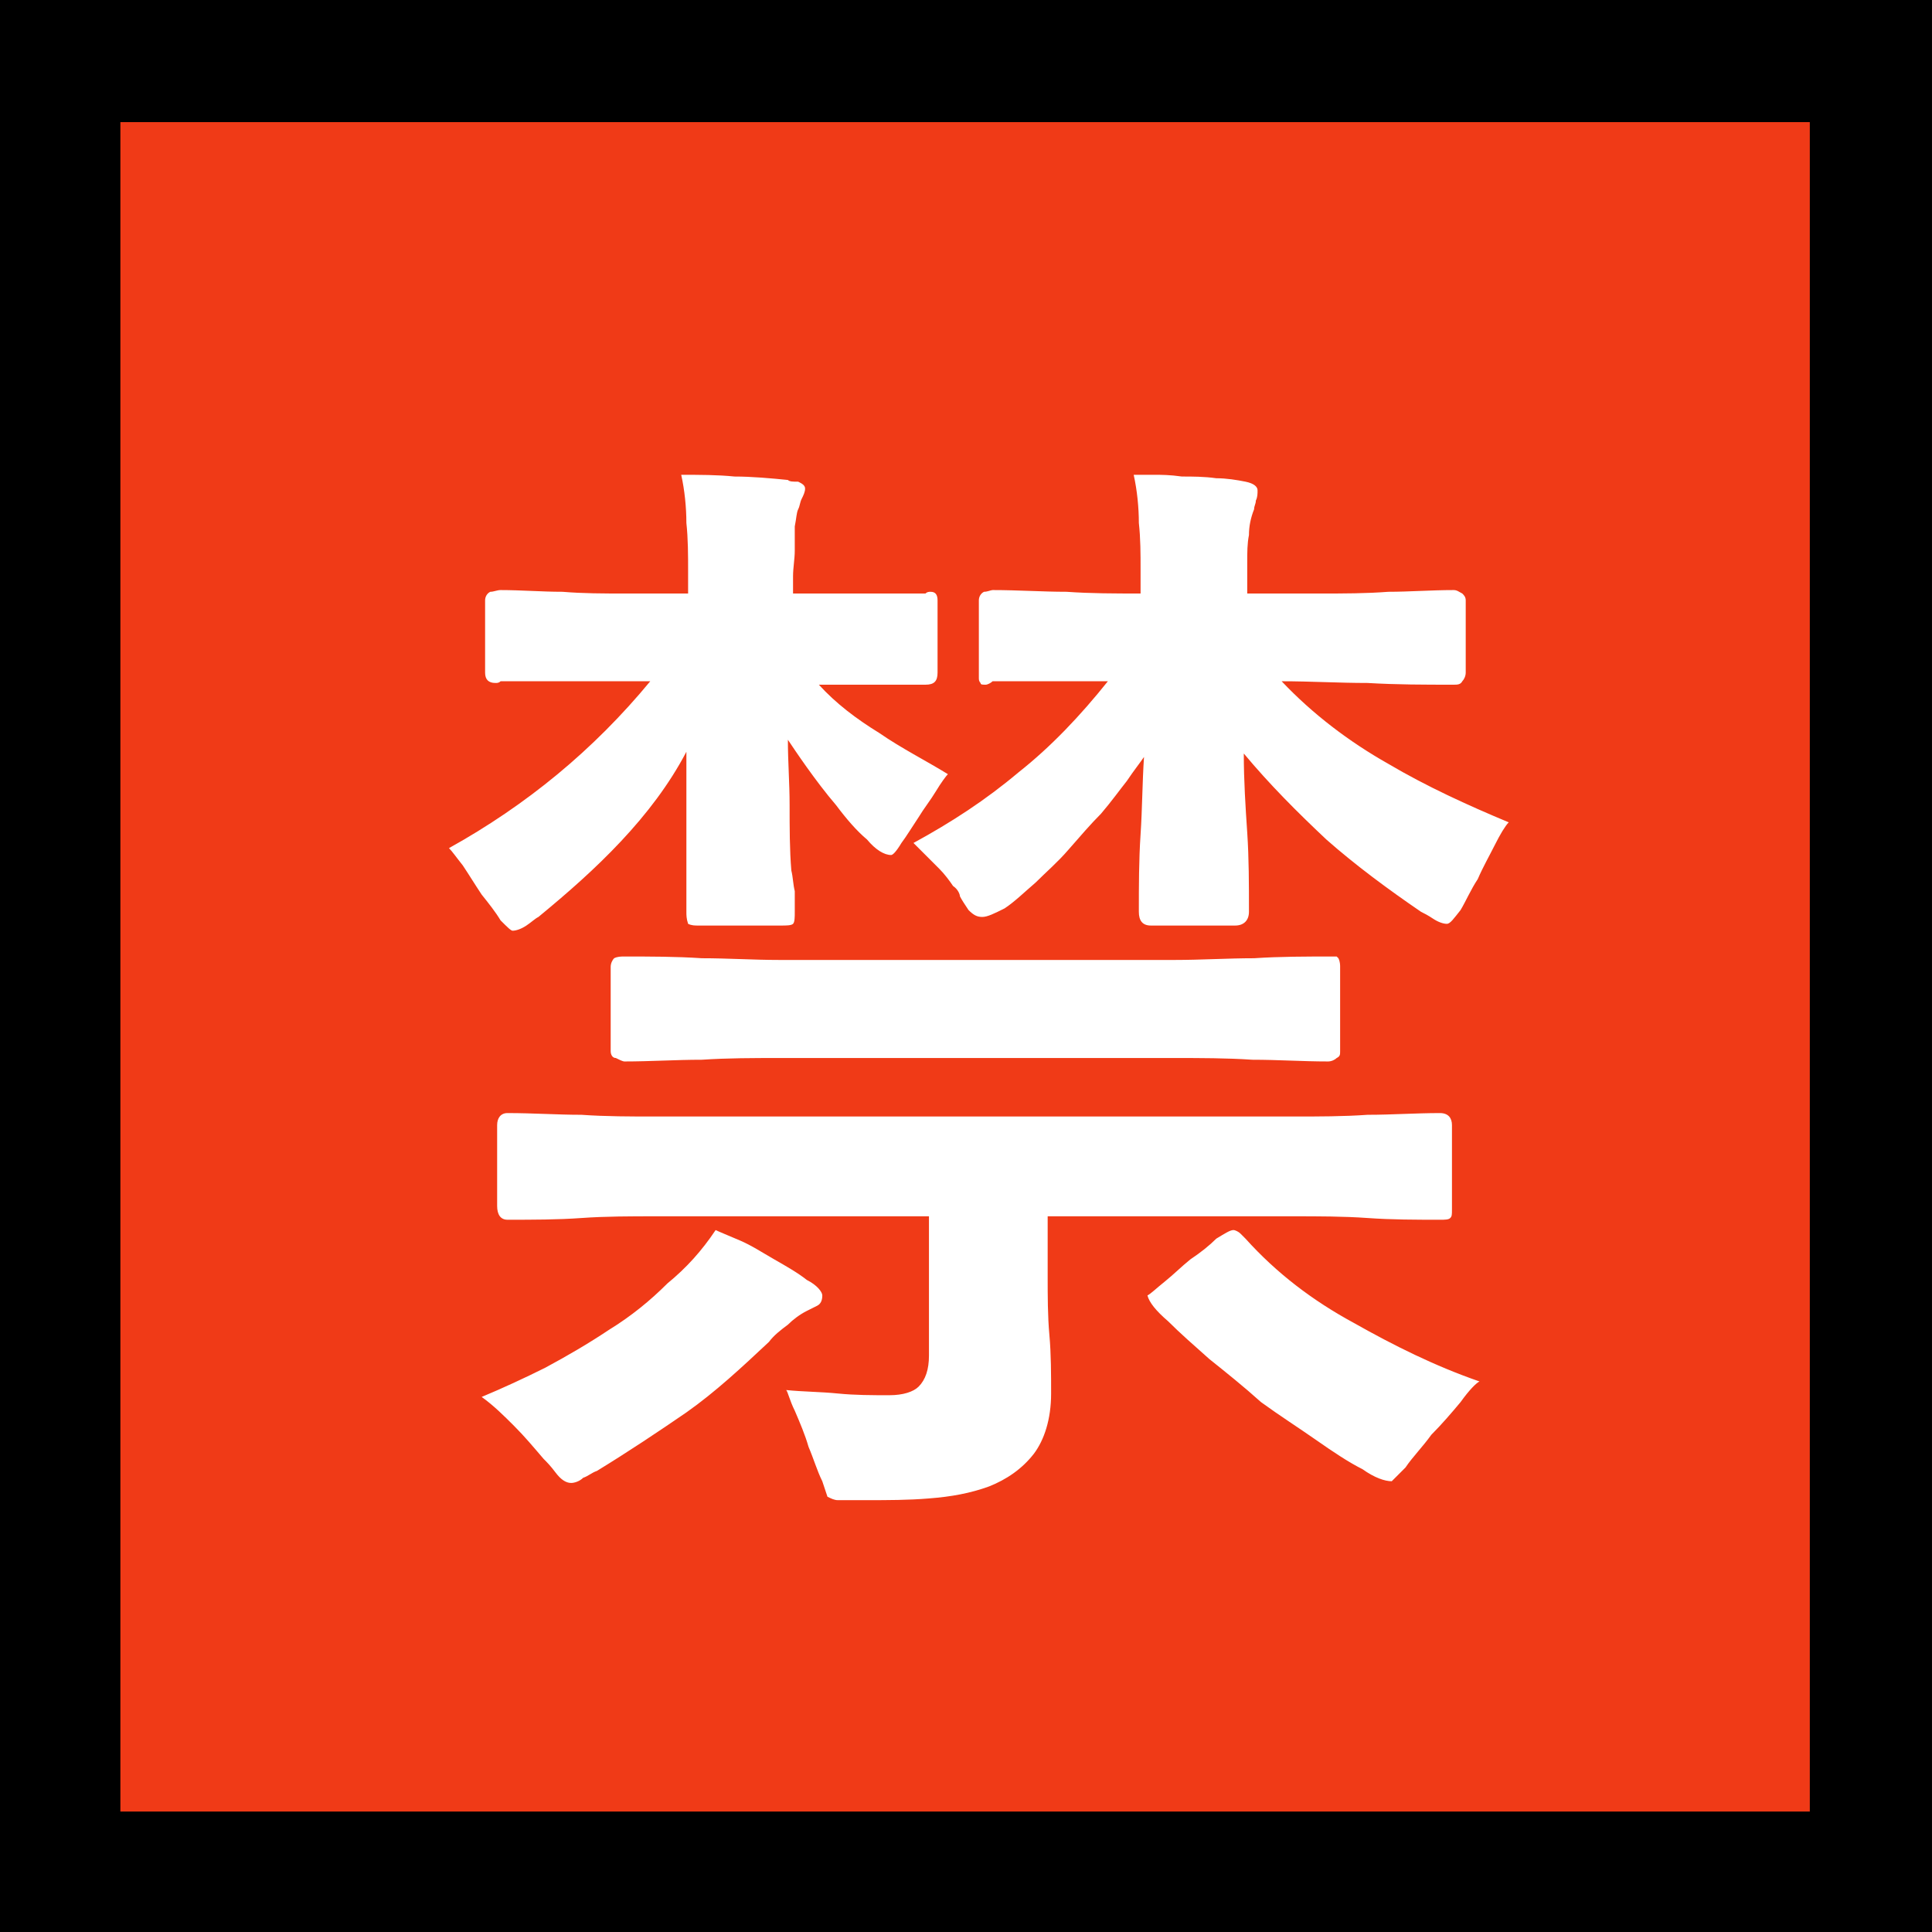<?xml version="1.0" encoding="UTF-8" standalone="no"?>
<svg
   width="16.845"
   height="16.845"
   viewBox="0 0 16.845 16.845"
   version="1.1"
   xml:space="preserve"
   style="clip-rule:evenodd;fill-rule:evenodd;stroke-linejoin:round;stroke-miterlimit:2"
   id="svg20568"
   sodipodi:docname="emojis.svg"
   xmlns:inkscape="http://www.inkscape.org/namespaces/inkscape"
   xmlns:sodipodi="http://sodipodi.sourceforge.net/DTD/sodipodi-0.dtd"
   xmlns="http://www.w3.org/2000/svg"
   xmlns:svg="http://www.w3.org/2000/svg"><rect x="0" y="0" width="16.845" height="16.845" fill="#333333" stroke="none"/><defs
     id="defs20572" /><sodipodi:namedview
     id="namedview20570"
     pagecolor="#505050"
     bordercolor="#eeeeee"
     borderopacity="1"
     inkscape:pageshadow="0"
     inkscape:pageopacity="0"
     inkscape:pagecheckerboard="0" /><g
     transform="matrix(0.24,0,0,0.24,-13.214,-1009.502)"
     id="g20566"><g
       transform="matrix(62.5,0,0,62.5,47.244,4263.32)"
       id="g19626"><rect
         x="0.125"
         y="-0.913"
         width="1.123"
         height="1.123"
         style="fill-rule:nonzero"
         id="rect19620" /><rect
         x="0.195"
         y="-0.842"
         width="0.982"
         height="0.982"
         style="fill:#f03a17;fill-rule:nonzero"
         id="rect19622" /><path
         d="m 0.734,-0.206 v 0.035 c 0,0.011 0,0.023 0.001,0.034 0.001,0.011 0.001,0.023 0.001,0.034 0,0.015 -0.004,0.027 -0.01,0.035 C 0.719,-0.059 0.71,-0.053 0.7,-0.049 0.689,-0.045 0.678,-0.043 0.665,-0.042 0.653,-0.041 0.641,-0.041 0.629,-0.041 H 0.617 c -0.002,0 -0.004,0 -0.005,0 -0.002,0 -0.004,-0.001 -0.006,-0.002 0,0 -0.001,-0.003 -0.003,-0.009 C 0.6,-0.058 0.598,-0.065 0.595,-0.072 0.593,-0.079 0.59,-0.086 0.587,-0.093 0.584,-0.099 0.583,-0.104 0.582,-0.105 c 0.01,0.001 0.02,0.001 0.03,0.002 0.01,0.001 0.02,0.001 0.03,0.001 0.008,0 0.014,-0.002 0.017,-0.005 0.004,-0.004 0.006,-0.01 0.006,-0.018 V -0.206 H 0.506 c -0.014,0 -0.029,0 -0.043,0.001 -0.014,0.001 -0.028,0.001 -0.043,0.001 -0.004,0 -0.006,-0.003 -0.006,-0.008 v -0.047 c 0,-0.004 0.002,-0.007 0.006,-0.007 0.015,0 0.029,0.001 0.043,0.001 0.014,0.001 0.029,0.001 0.043,0.001 h 0.371 c 0.014,0 0.029,0 0.043,-0.001 0.014,0 0.028,-0.001 0.042,-0.001 0.005,0 0.007,0.003 0.007,0.007 v 0.049 c 0,0.003 0,0.004 -0.001,0.005 -0.001,0.001 -0.003,0.001 -0.006,0.001 -0.014,0 -0.028,0 -0.042,-0.001 C 0.906,-0.206 0.891,-0.206 0.877,-0.206 Z m 0.114,-0.269 c 0,0.016 0.001,0.031 0.002,0.046 0.001,0.015 0.001,0.03 0.001,0.046 0,0.005 -0.003,0.008 -0.008,0.008 H 0.794 c -0.005,0 -0.007,-0.003 -0.007,-0.008 0,-0.015 0,-0.03 0.001,-0.045 C 0.789,-0.443 0.789,-0.458 0.79,-0.473 0.788,-0.47 0.784,-0.465 0.78,-0.459 0.776,-0.454 0.771,-0.447 0.765,-0.44 0.759,-0.434 0.753,-0.427 0.746,-0.419 0.74,-0.412 0.733,-0.406 0.727,-0.4 0.72,-0.394 0.715,-0.389 0.709,-0.385 0.703,-0.382 0.699,-0.38 0.696,-0.38 0.693,-0.38 0.691,-0.381 0.688,-0.384 0.686,-0.387 0.684,-0.39 0.683,-0.392 0.683,-0.393 0.682,-0.396 0.679,-0.398 0.677,-0.401 0.674,-0.405 0.671,-0.408 L 0.656,-0.423 C 0.678,-0.435 0.698,-0.448 0.717,-0.464 0.736,-0.479 0.753,-0.497 0.769,-0.517 H 0.702 c -0.001,0.001 -0.003,0.002 -0.004,0.002 -0.002,0 -0.003,0 -0.003,-0.001 C 0.694,-0.517 0.694,-0.518 0.694,-0.519 v -0.045 c 0,-0.002 0.001,-0.004 0.003,-0.005 0.002,0 0.004,-0.001 0.005,-0.001 0.015,0 0.029,0.001 0.043,0.001 0.014,0.001 0.028,0.001 0.043,0.001 v -0.014 c 0,-0.009 0,-0.018 -0.001,-0.027 0,-0.009 -0.001,-0.019 -0.003,-0.028 h 0.012 c 0.004,0 0.009,0 0.016,0.001 0.006,0 0.013,0 0.02,0.001 0.006,0 0.012,0.001 0.017,0.002 0.005,0.001 0.007,0.003 0.007,0.005 0,0.002 0,0.004 -0.001,0.006 0,0.002 -0.001,0.003 -0.001,0.005 -0.002,0.005 -0.003,0.01 -0.003,0.015 -0.001,0.005 -0.001,0.01 -0.001,0.016 v 0.018 h 0.043 c 0.013,0 0.026,0 0.039,-0.001 0.012,0 0.025,-0.001 0.038,-0.001 0.002,0 0.003,0.001 0.005,0.002 0.001,0.001 0.002,0.002 0.002,0.004 v 0.042 c 0,0.002 -0.001,0.004 -0.002,0.005 -0.001,0.002 -0.003,0.002 -0.005,0.002 -0.017,0 -0.033,0 -0.05,-0.001 -0.017,0 -0.033,-0.001 -0.05,-0.001 0.018,0.019 0.039,0.035 0.062,0.048 0.022,0.013 0.046,0.024 0.07,0.034 C 1,-0.433 0.997,-0.428 0.994,-0.422 0.991,-0.416 0.987,-0.409 0.984,-0.402 0.98,-0.396 0.977,-0.389 0.974,-0.384 0.97,-0.379 0.968,-0.376 0.966,-0.376 0.964,-0.376 0.961,-0.377 0.958,-0.379 0.955,-0.381 0.953,-0.382 0.951,-0.383 0.932,-0.396 0.913,-0.41 0.896,-0.425 0.879,-0.441 0.863,-0.457 0.848,-0.475 Z M 0.583,-0.483 c 0,0.013 0.001,0.025 0.001,0.038 0,0.013 0,0.026 0.001,0.038 0.001,0.004 0.001,0.008 0.002,0.012 0,0.004 0,0.008 0,0.012 0,0.003 0,0.006 -0.001,0.007 -0.001,0.001 -0.004,0.001 -0.007,0.001 H 0.531 c -0.002,0 -0.004,0 -0.006,-0.001 C 0.524,-0.379 0.524,-0.381 0.524,-0.383 V -0.476 C 0.514,-0.457 0.501,-0.44 0.486,-0.424 0.471,-0.408 0.455,-0.394 0.438,-0.38 0.436,-0.379 0.434,-0.377 0.431,-0.375 0.428,-0.373 0.425,-0.372 0.423,-0.372 0.422,-0.372 0.42,-0.374 0.416,-0.378 0.413,-0.383 0.409,-0.388 0.405,-0.393 0.401,-0.399 0.398,-0.404 0.394,-0.41 0.39,-0.415 0.388,-0.418 0.386,-0.42 0.431,-0.445 0.47,-0.477 0.503,-0.517 H 0.416 c -0.001,0.001 -0.002,0.001 -0.003,0.001 -0.004,0 -0.006,-0.002 -0.006,-0.006 v -0.042 c 0,-0.002 0.001,-0.004 0.003,-0.005 0.002,0 0.004,-0.001 0.006,-0.001 0.012,0 0.024,0.001 0.036,0.001 0.012,0.001 0.024,0.001 0.036,0.001 h 0.037 v -0.013 c 0,-0.009 0,-0.019 -0.001,-0.028 0,-0.009 -0.001,-0.019 -0.003,-0.028 0.011,0 0.021,0 0.031,0.001 0.01,0 0.021,0.001 0.031,0.002 0.001,0.001 0.003,0.001 0.006,0.001 0.002,0.001 0.004,0.002 0.004,0.004 0,0.002 -0.001,0.004 -0.002,0.006 -0.001,0.002 -0.001,0.004 -0.002,0.006 -0.001,0.002 -0.001,0.005 -0.002,0.01 0,0.004 0,0.009 0,0.014 0,0.005 -0.001,0.01 -0.001,0.015 v 0.01 h 0.077 c 0.001,-0.001 0.002,-0.001 0.003,-0.001 0.003,0 0.004,0.002 0.004,0.005 v 0.042 c 0,0.005 -0.002,0.007 -0.007,0.007 H 0.601 c 0.01,0.011 0.022,0.02 0.035,0.028 0.013,0.009 0.027,0.016 0.04,0.024 -0.001,0.001 -0.004,0.005 -0.007,0.01 -0.003,0.005 -0.007,0.01 -0.01,0.015 -0.004,0.006 -0.007,0.011 -0.01,0.015 -0.003,0.005 -0.005,0.007 -0.006,0.007 -0.004,0 -0.009,-0.003 -0.014,-0.009 C 0.623,-0.43 0.617,-0.437 0.611,-0.445 0.605,-0.452 0.599,-0.46 0.594,-0.467 0.589,-0.474 0.585,-0.48 0.583,-0.483 Z m -0.005,0.185 c -0.015,0 -0.03,0 -0.045,0.001 -0.015,0 -0.03,0.001 -0.045,0.001 -0.001,0 -0.003,-0.001 -0.005,-0.002 -0.002,0 -0.003,-0.002 -0.003,-0.004 v -0.049 c 0,-0.002 0.001,-0.004 0.002,-0.005 0.002,-0.001 0.004,-0.001 0.006,-0.001 0.015,0 0.03,0 0.045,0.001 0.015,0 0.03,0.001 0.045,0.001 h 0.23 c 0.015,0 0.031,-0.001 0.046,-0.001 0.015,-0.001 0.03,-0.001 0.046,-0.001 0,0 0.001,0 0.002,0 0,0 0.001,0.001 0.001,0.001 0.001,0.002 0.001,0.004 0.001,0.005 v 0.049 c 0,0.002 0,0.003 -0.002,0.004 -0.001,0.001 -0.003,0.002 -0.005,0.002 -0.015,0 -0.029,-0.001 -0.044,-0.001 C 0.838,-0.298 0.823,-0.298 0.808,-0.298 Z M 0.985,-0.11 C 0.983,-0.109 0.979,-0.105 0.974,-0.098 0.969,-0.092 0.963,-0.085 0.957,-0.079 0.952,-0.072 0.946,-0.066 0.942,-0.06 0.937,-0.055 0.934,-0.052 0.934,-0.052 0.93,-0.052 0.924,-0.054 0.917,-0.059 0.909,-0.063 0.9,-0.069 0.89,-0.076 0.88,-0.083 0.869,-0.09 0.858,-0.098 0.848,-0.107 0.838,-0.115 0.828,-0.123 0.819,-0.131 0.811,-0.138 0.804,-0.145 0.797,-0.151 0.793,-0.156 0.792,-0.16 c 0.002,-0.001 0.005,-0.004 0.01,-0.008 0.005,-0.004 0.01,-0.009 0.015,-0.013 0.006,-0.004 0.011,-0.008 0.015,-0.012 0.005,-0.003 0.008,-0.005 0.01,-0.005 0.001,0 0.003,0.001 0.004,0.002 0.001,0.001 0.002,0.002 0.003,0.003 0.018,0.02 0.039,0.036 0.063,0.049 0.023,0.013 0.047,0.025 0.073,0.034 z M 0.541,-0.198 c 0.002,0.001 0.007,0.003 0.014,0.006 0.007,0.003 0.013,0.007 0.02,0.011 0.007,0.004 0.014,0.008 0.019,0.012 0.006,0.003 0.009,0.007 0.009,0.009 0,0.003 -0.001,0.005 -0.003,0.006 C 0.598,-0.153 0.596,-0.152 0.594,-0.151 0.59,-0.149 0.586,-0.146 0.583,-0.143 0.579,-0.14 0.575,-0.137 0.572,-0.133 0.556,-0.118 0.541,-0.104 0.524,-0.092 0.508,-0.081 0.49,-0.069 0.472,-0.058 0.469,-0.057 0.467,-0.055 0.464,-0.054 0.462,-0.052 0.459,-0.051 0.457,-0.051 0.454,-0.051 0.451,-0.053 0.448,-0.057 0.445,-0.061 0.443,-0.063 0.441,-0.065 0.435,-0.072 0.43,-0.078 0.424,-0.084 0.418,-0.09 0.412,-0.096 0.405,-0.101 0.417,-0.106 0.43,-0.112 0.442,-0.118 0.455,-0.125 0.467,-0.132 0.479,-0.14 0.492,-0.148 0.503,-0.157 0.513,-0.167 0.524,-0.176 0.533,-0.186 0.541,-0.198 Z"
         style="fill:#ffffff;fill-rule:nonzero"
         id="path19624" /></g></g></svg>
